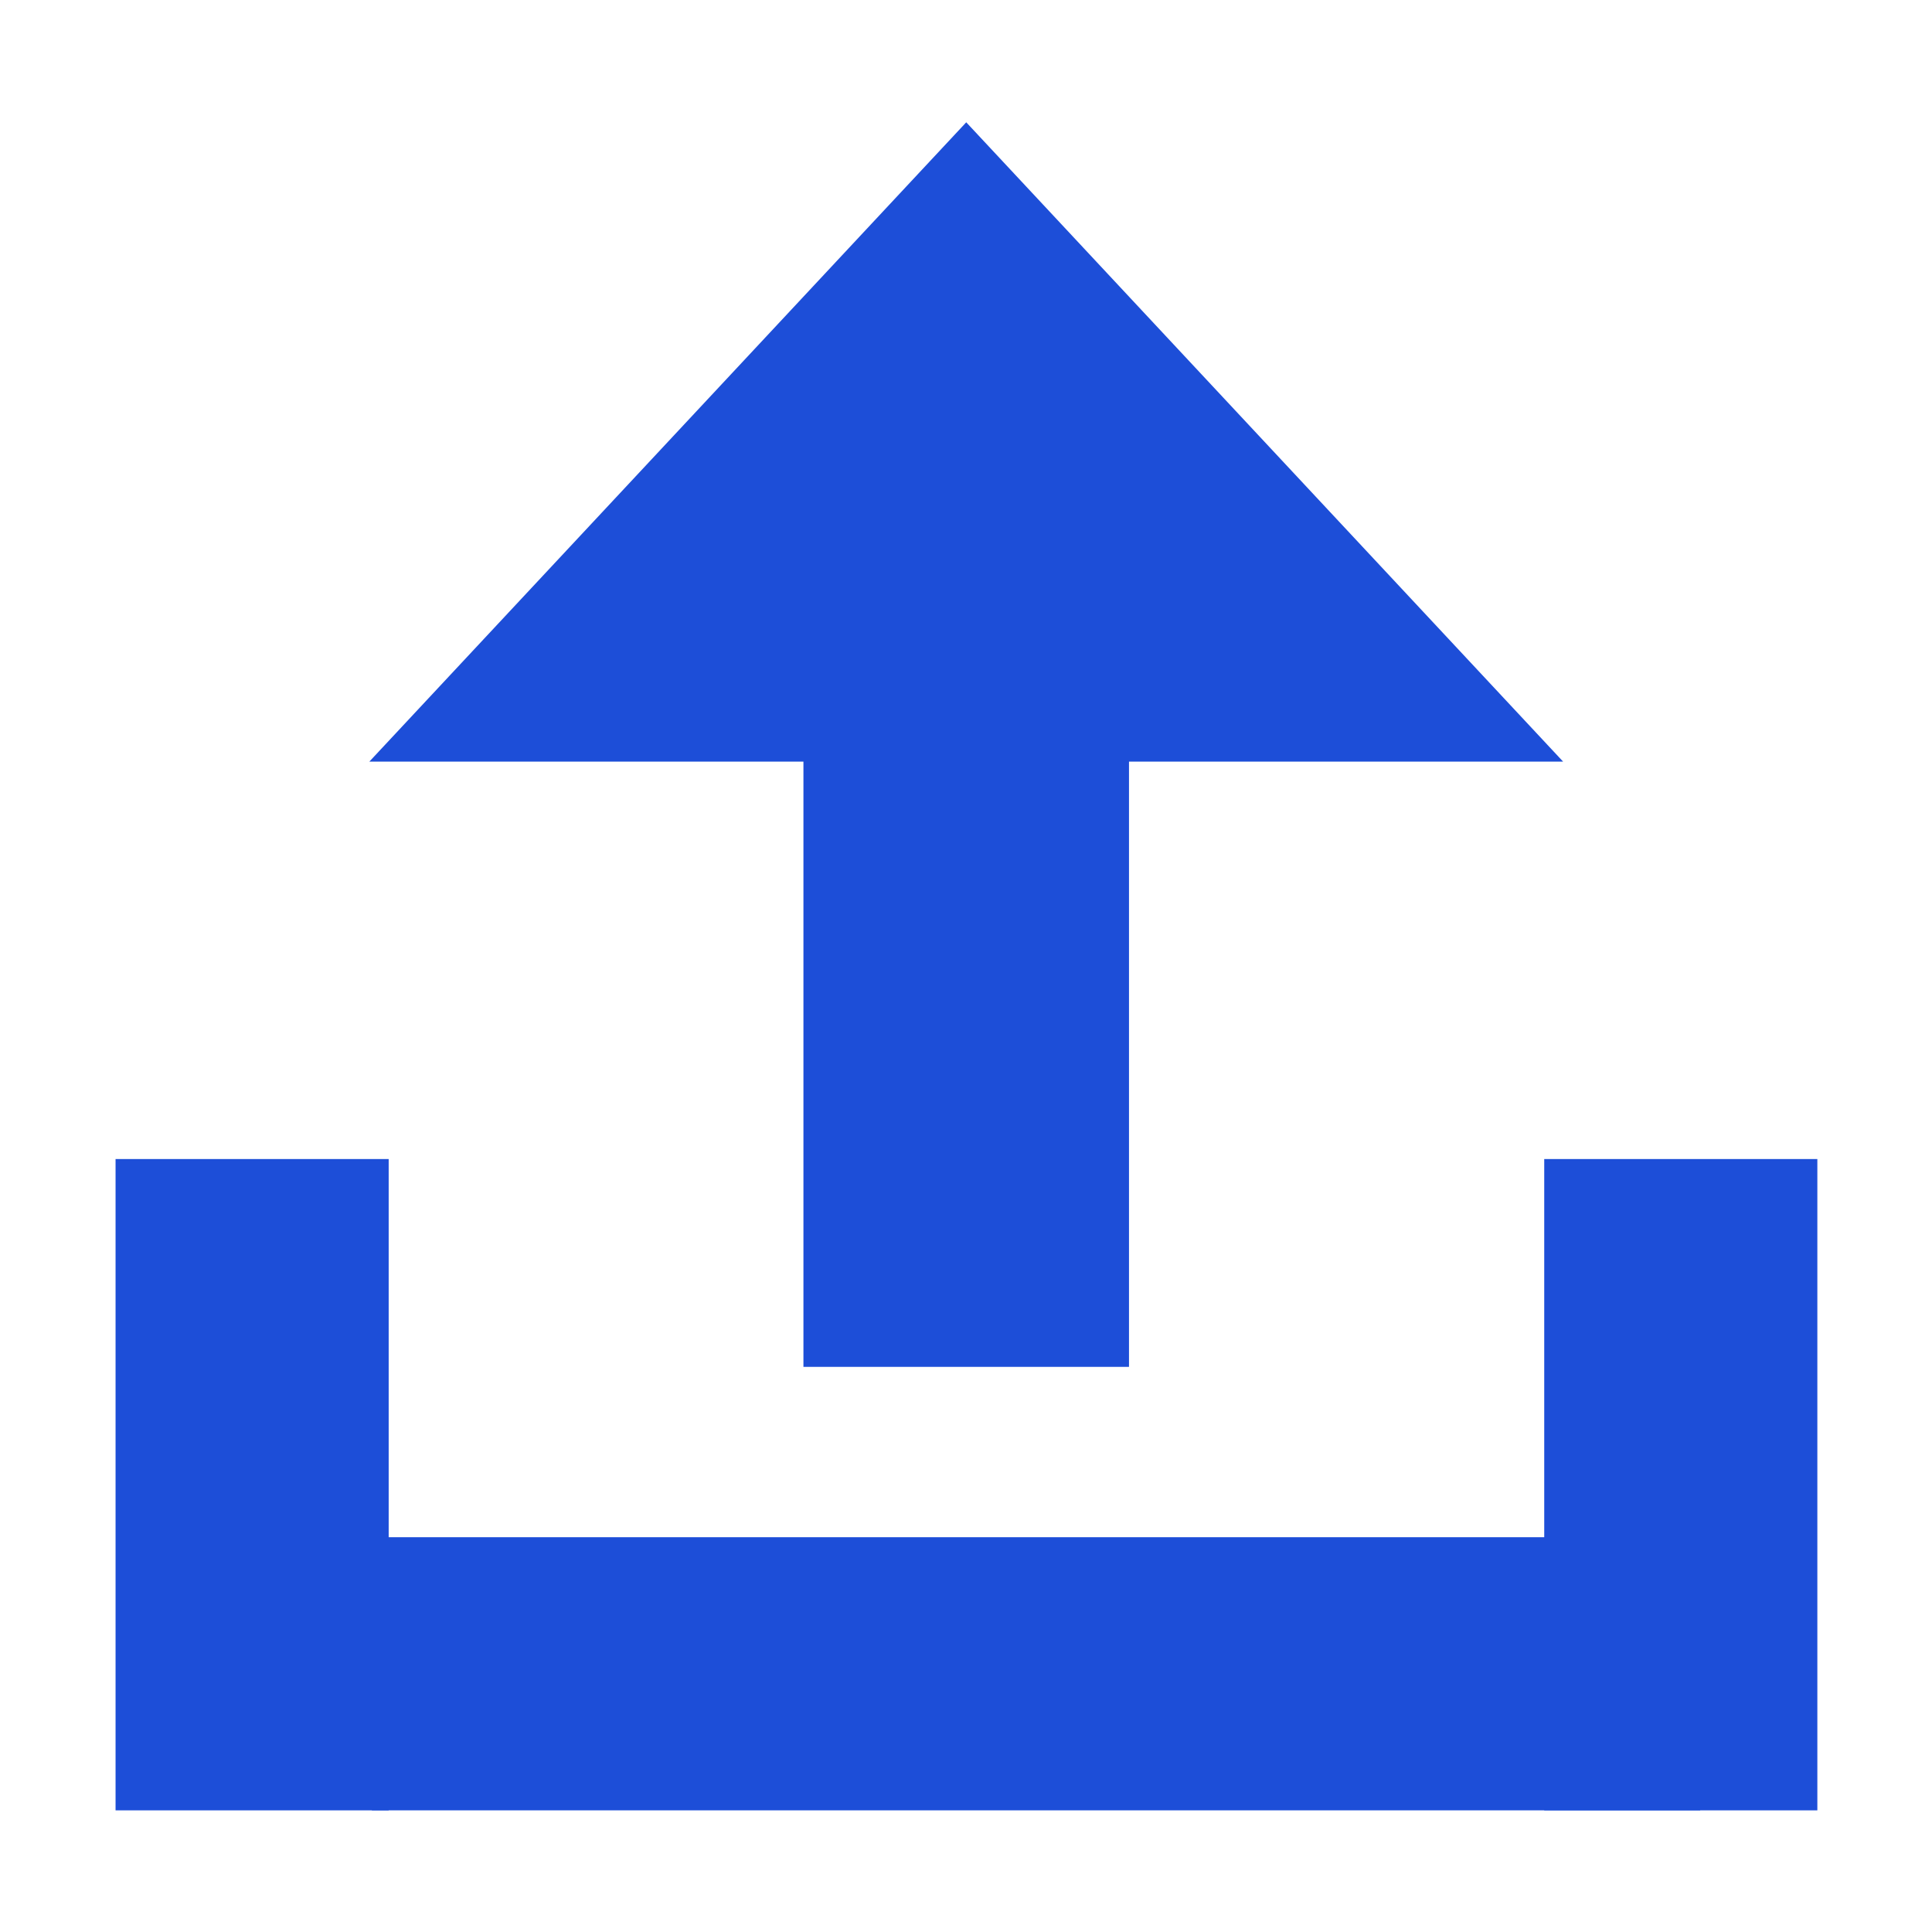 <?xml version="1.0" encoding="UTF-8"?>
<!-- Created with Inkscape (http://www.inkscape.org/) -->
<svg width="300" height="300" version="1.1" viewBox="0 0 79.375 79.375" xml:space="preserve" xmlns="http://www.w3.org/2000/svg"><g transform="matrix(.786 0 0 .786 8.511 17.599)" fill="#1d4ed8"><g transform="translate(97.342 -1.22)"><rect x="-102.13" y="39.413" width="14.276" height="34.044"/><rect x="-27.453" y="39.413" width="14.276" height="34.044"/><rect transform="rotate(90)" x="59.18" y="19.302" width="14.276" height="69.43"/></g><g transform="matrix(1.192 0 0 1.192 -7.631 -13.945)"><rect x="32.549" y="18.809" width="14.276" height="34.044"/><path d="m65.861 26.312h-52.347l26.174-28.034z" stroke-width=".411"/></g></g></svg>
